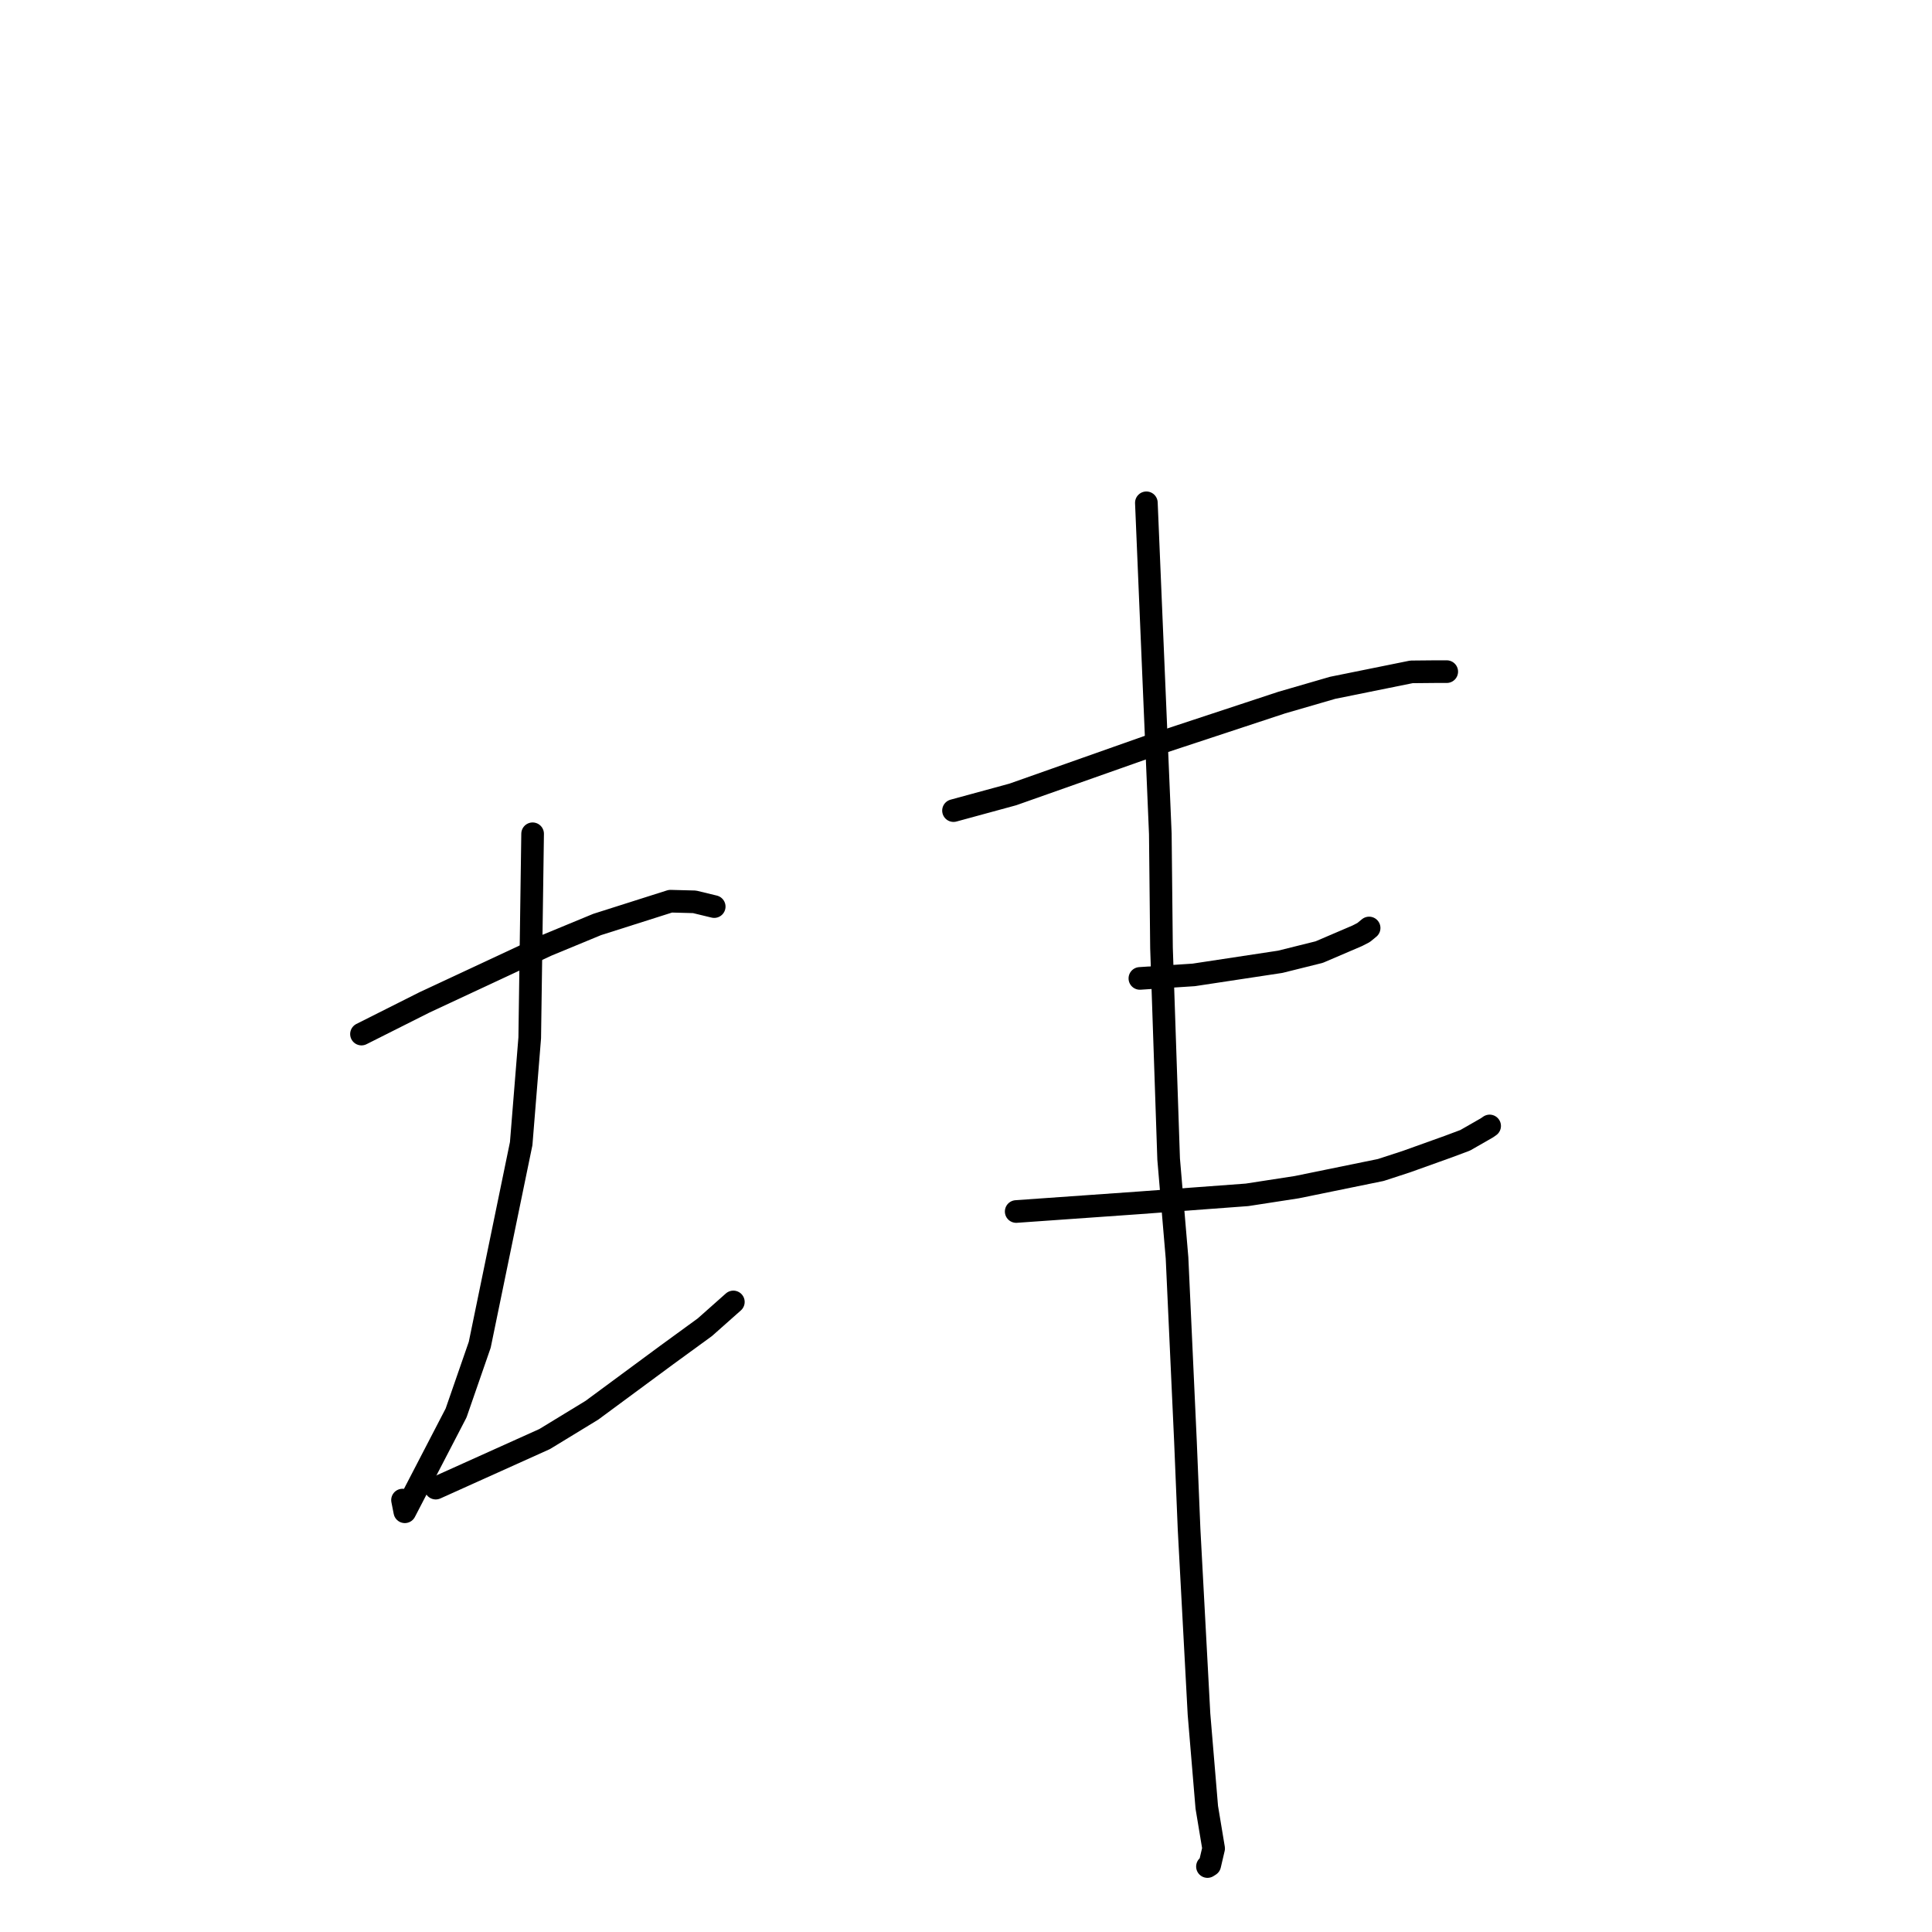 <?xml version="1.0" standalone="no"?>
    <svg width="256" height="256" xmlns="http://www.w3.org/2000/svg" version="1.1">
    <polyline stroke="black" stroke-width="3" stroke-linecap="round" fill="transparent" stroke-linejoin="round" points="47.898 137.019 56.223 132.833 72.502 125.237 79.122 122.5 88.836 119.413 92.024 119.496 94.367 120.063 94.636 120.128 " />
        <polyline stroke="black" stroke-width="3" stroke-linecap="round" fill="transparent" stroke-linejoin="round" points="70.574 110.48 70.192 137.517 69.06 151.538 63.567 178.191 60.434 187.227 53.642 200.317 53.336 198.768 " />
        <polyline stroke="black" stroke-width="3" stroke-linecap="round" fill="transparent" stroke-linejoin="round" points="57.738 197.183 72.17 190.682 78.424 186.869 88.347 179.544 93.396 175.866 96.906 172.752 97.173 172.515 " />
        <polyline stroke="black" stroke-width="3" stroke-linecap="round" fill="transparent" stroke-linejoin="round" points="126.345 107.409 134.205 105.267 151.964 98.995 169.819 93.102 176.591 91.136 187.021 89.026 190.098 88.997 191.649 88.996 191.701 88.996 " />
        <polyline stroke="black" stroke-width="3" stroke-linecap="round" fill="transparent" stroke-linejoin="round" points="151.04 129.645 158.172 129.18 169.637 127.442 174.8 126.157 179.837 124 180.686 123.563 181.323 123.039 181.416 122.963 " />
        <polyline stroke="black" stroke-width="3" stroke-linecap="round" fill="transparent" stroke-linejoin="round" points="134.651 160.531 150.864 159.387 165.241 158.322 171.833 157.305 182.964 155.029 186.357 153.922 191.914 151.93 194.145 151.095 197.035 149.44 197.384 149.195 " />
        <polyline stroke="black" stroke-width="3" stroke-linecap="round" fill="transparent" stroke-linejoin="round" points="151.9 66.624 152.456 79.882 153.748 110.492 153.905 125.611 154.851 153.581 155.963 166.682 157.08 191.008 157.559 202.643 158.873 227.129 159.904 239.47 160.811 244.93 160.296 247.132 159.994 247.325 " />
        </svg>